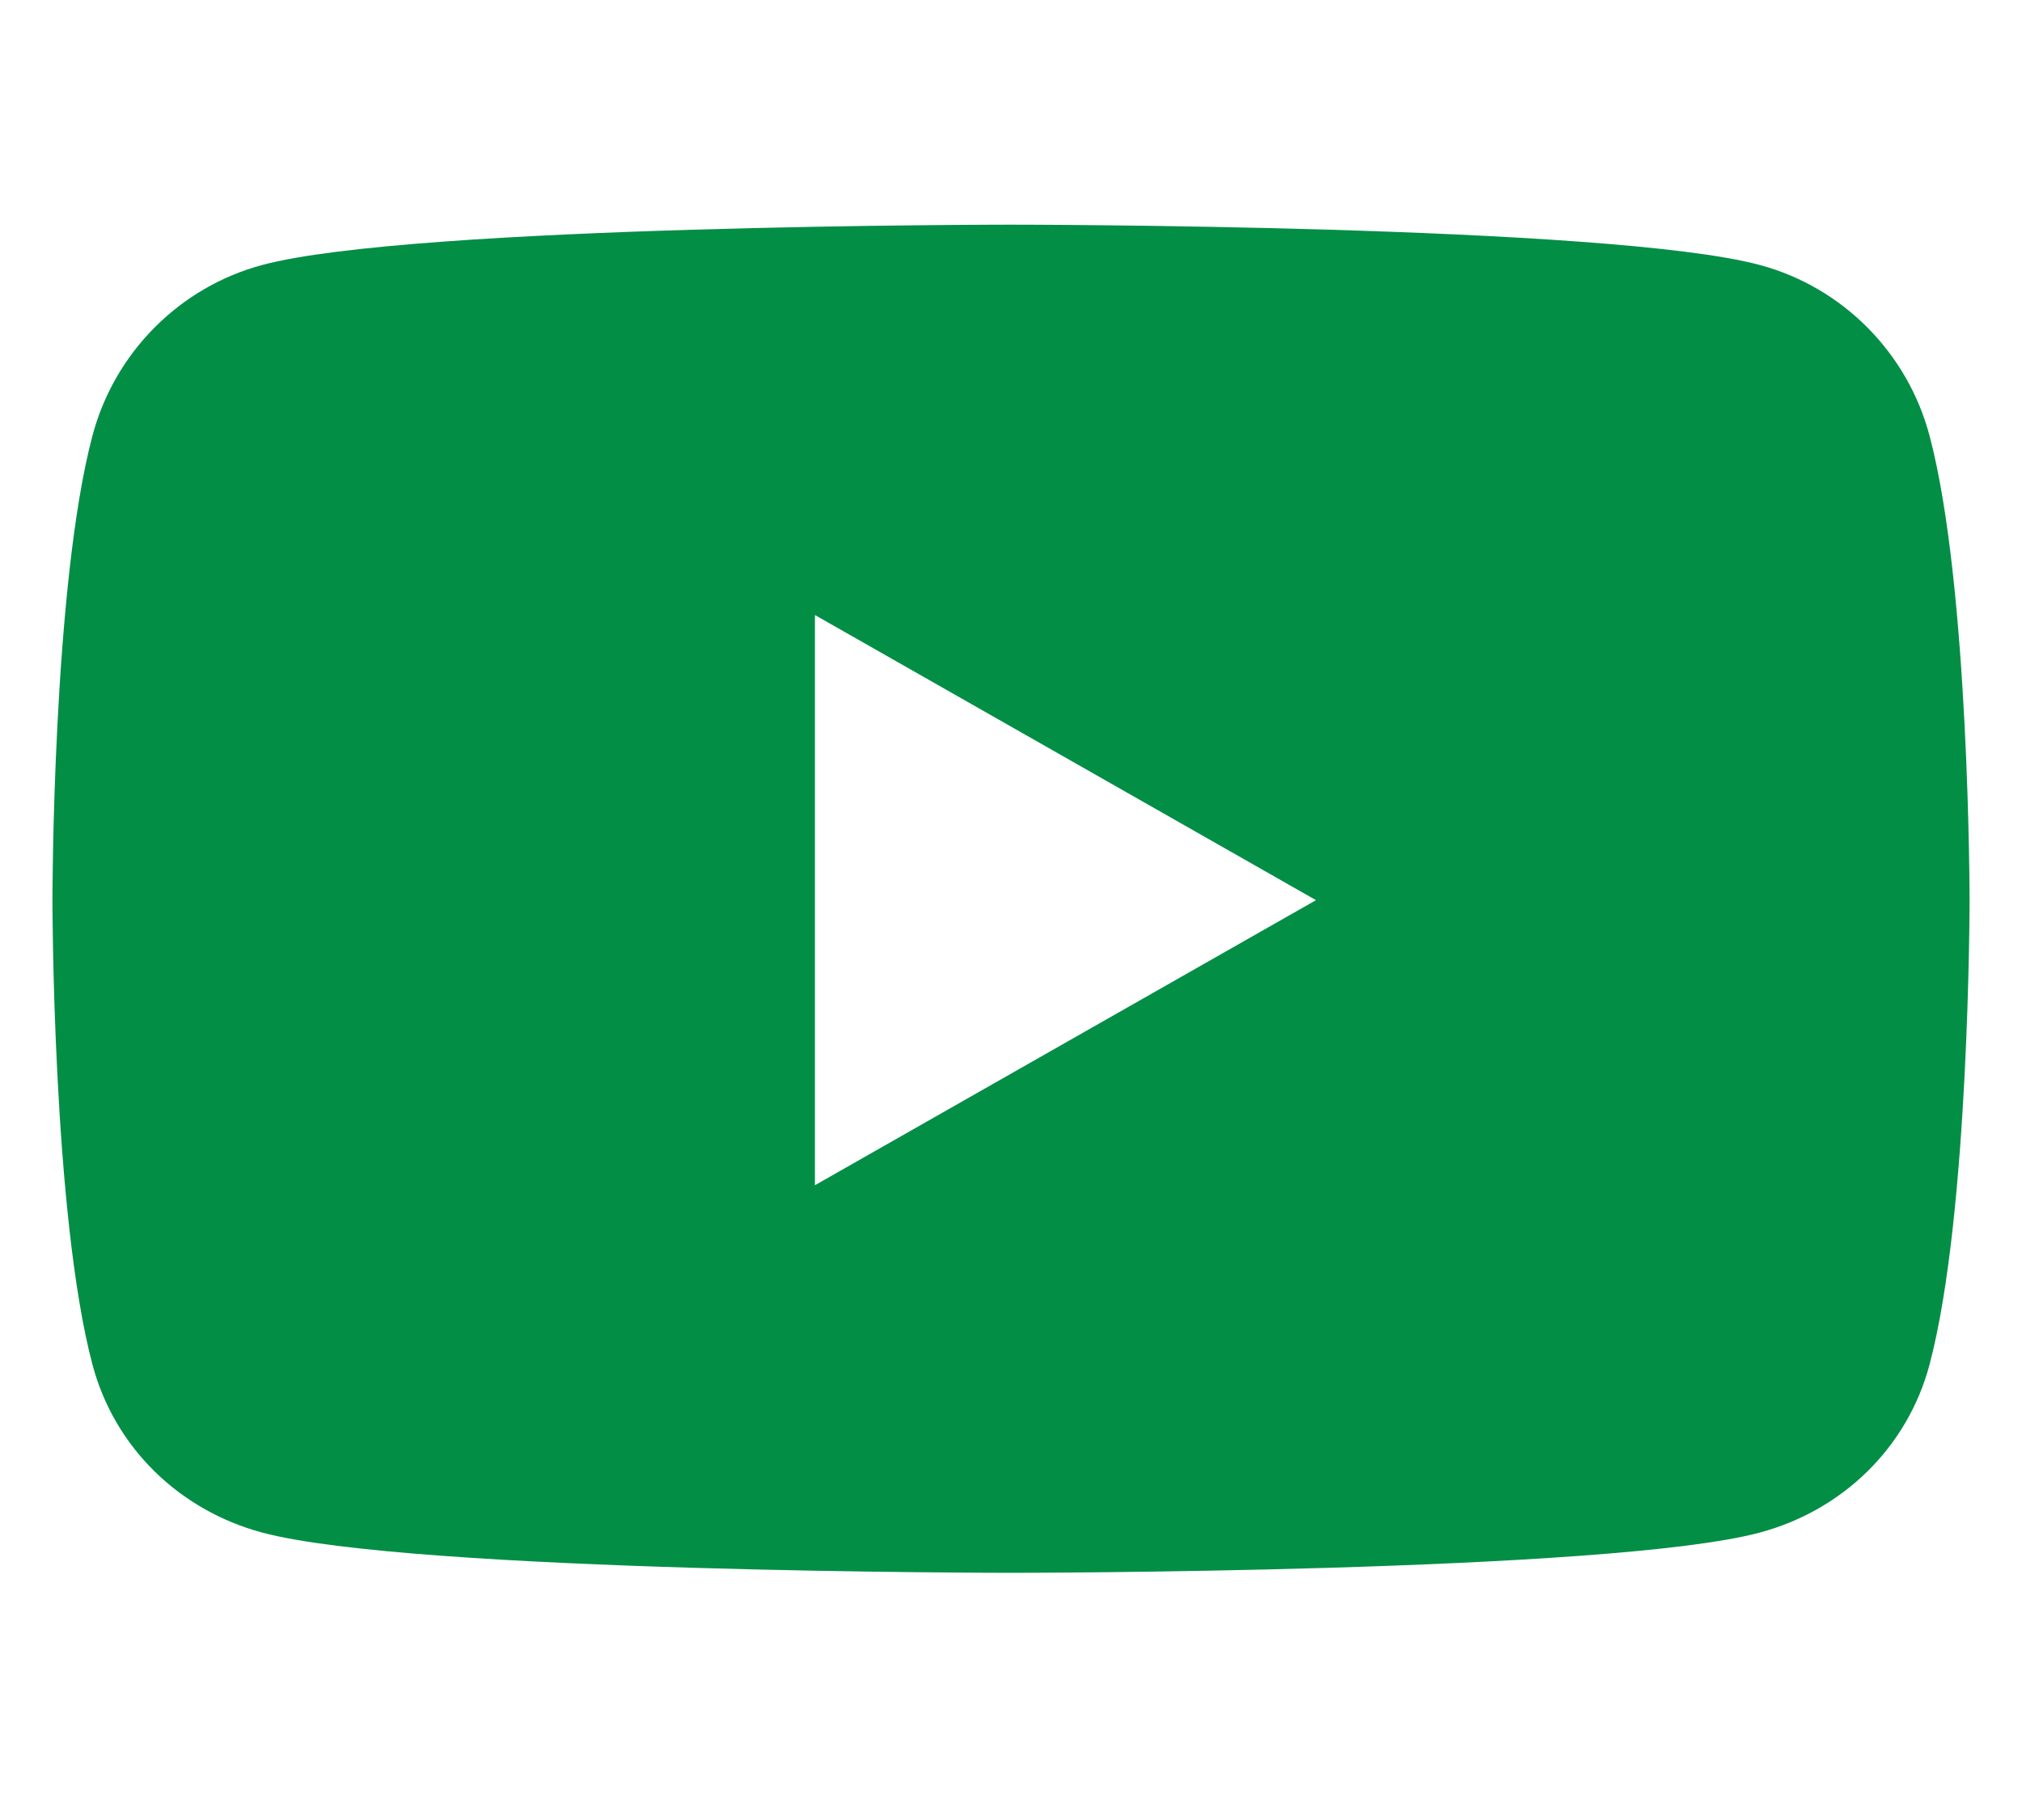 <svg width="30" height="27" viewBox="0 0 30 27" fill="none" xmlns="http://www.w3.org/2000/svg">
<path d="M28.628 6.463C28.301 5.231 27.337 4.261 26.113 3.932C23.895 3.333 15 3.333 15 3.333C15 3.333 6.105 3.333 3.887 3.932C2.663 4.261 1.699 5.231 1.372 6.463C0.778 8.695 0.778 13.354 0.778 13.354C0.778 13.354 0.778 18.012 1.372 20.244C1.699 21.476 2.663 22.406 3.887 22.735C6.105 23.333 15 23.333 15 23.333C15 23.333 23.895 23.333 26.113 22.735C27.337 22.406 28.301 21.476 28.628 20.244C29.222 18.012 29.222 13.354 29.222 13.354C29.222 13.354 29.222 8.695 28.628 6.463V6.463ZM12.091 17.583V9.124L19.525 13.354L12.091 17.583V17.583Z" fill="#038E46"/>
</svg>

